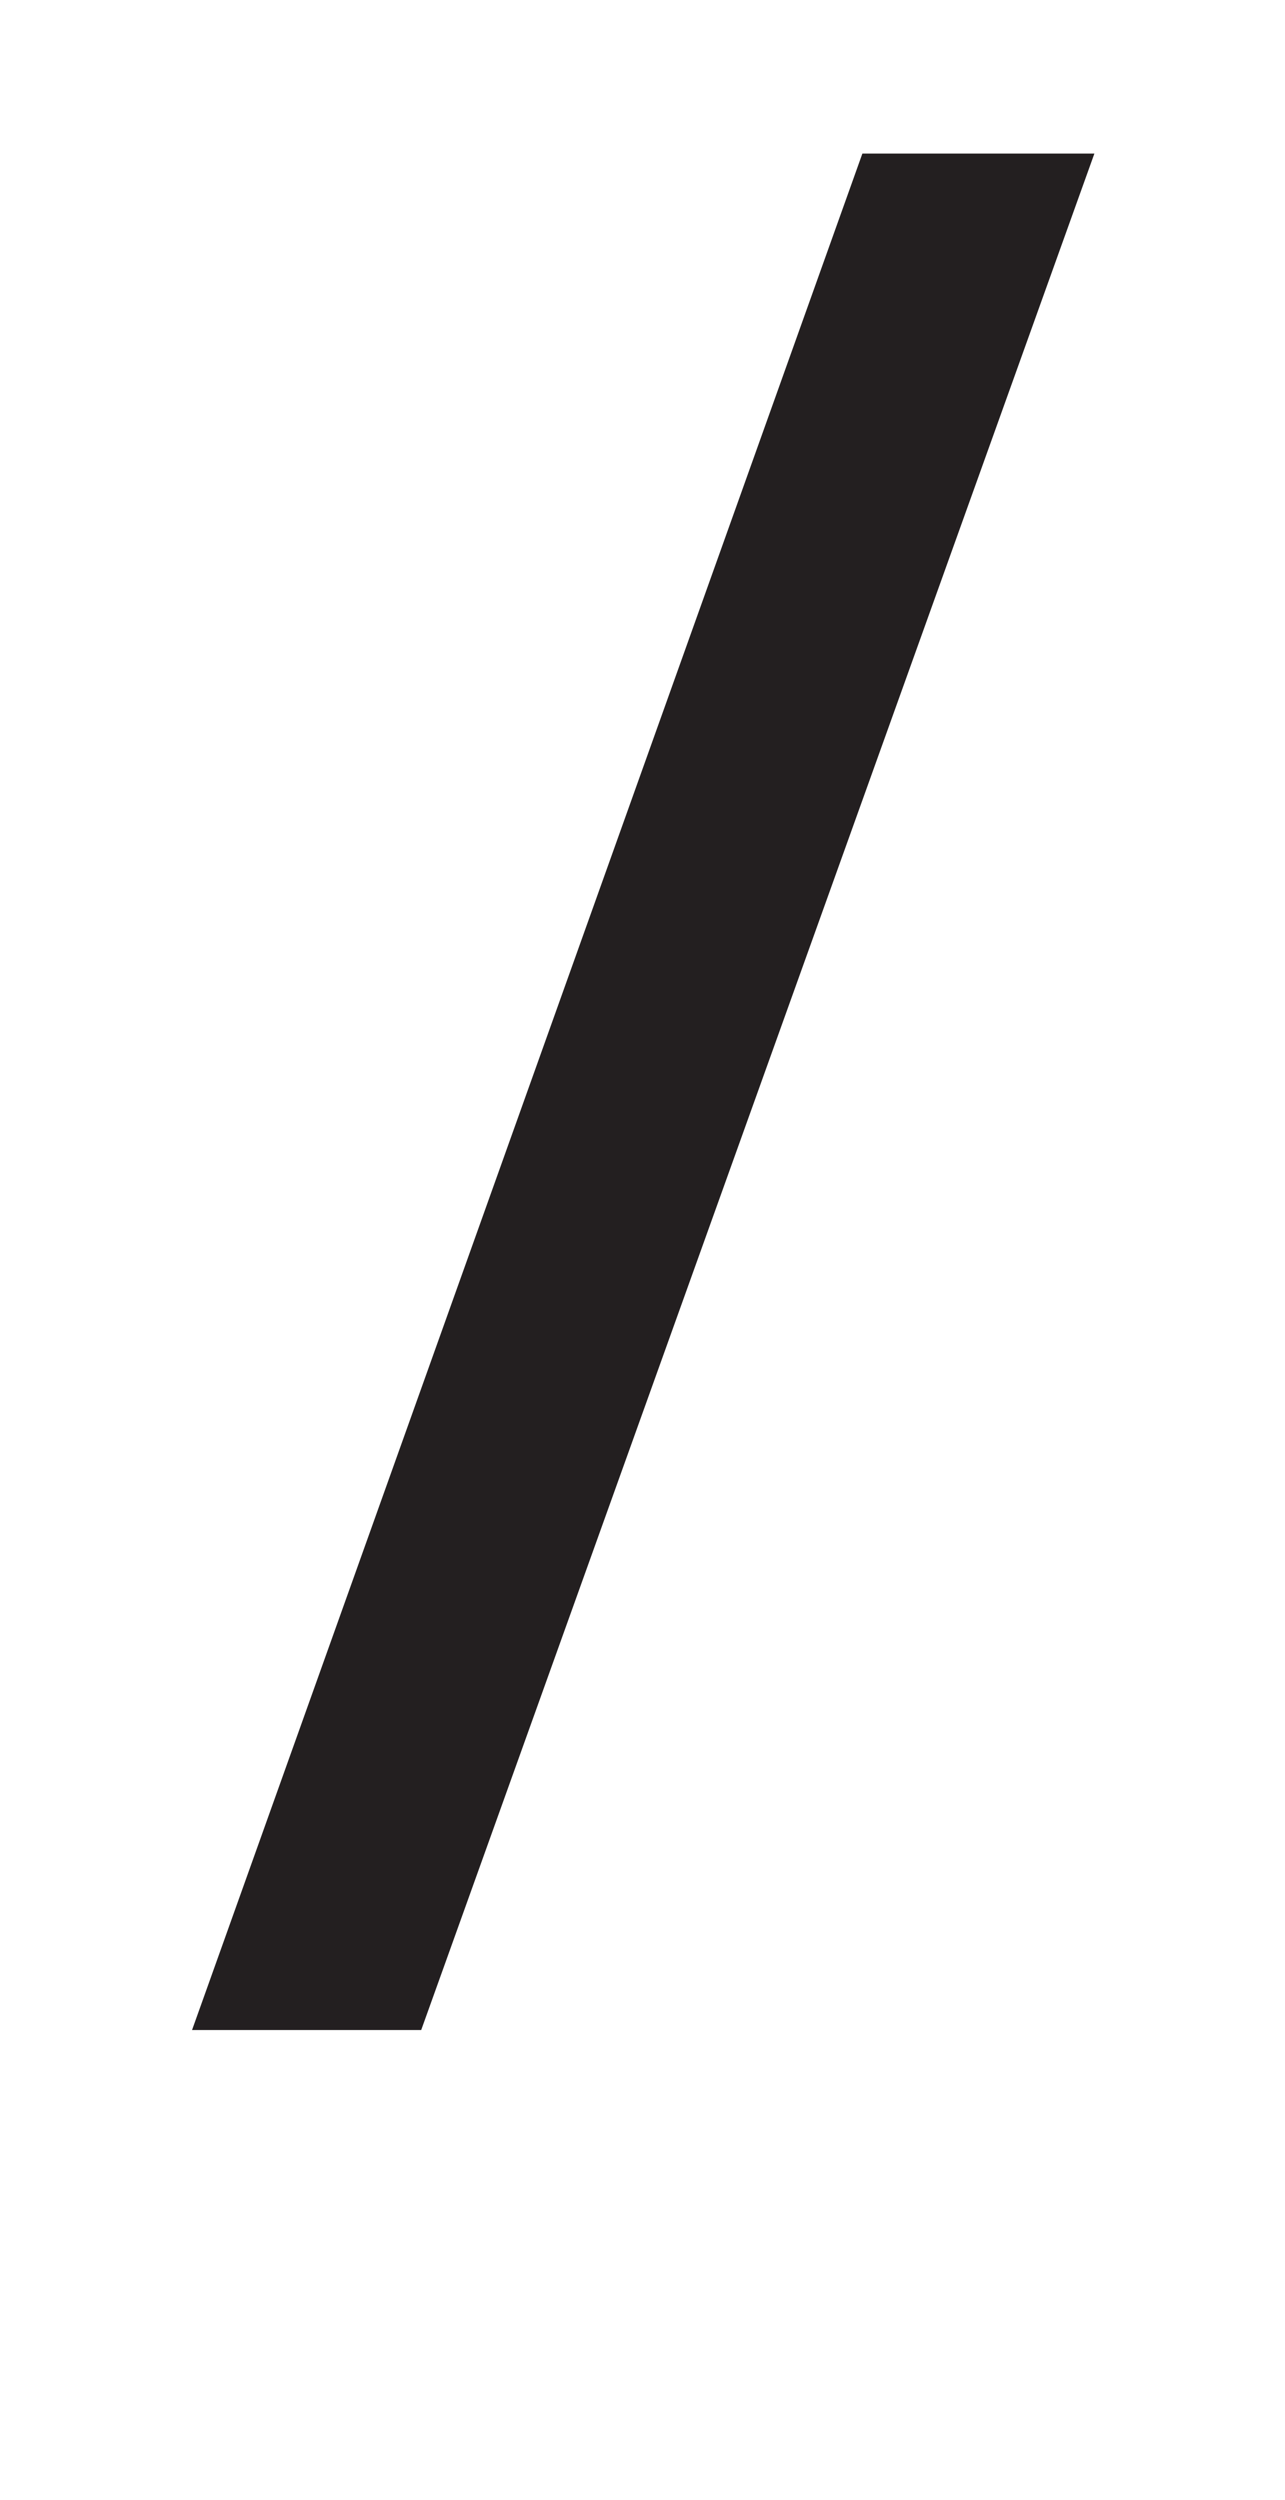 <svg xmlns="http://www.w3.org/2000/svg" viewBox="0 0 18 35"><defs><style>.a{fill:#fff;}.b{fill:#231f20;}</style></defs><line class="a" x1="3.14" y1="28.42" x2="12.56" y2="2.02"/><path class="b" d="M5.9,28.42l-3.21,0L12.08,2.15l3.25,0Z"/></svg>